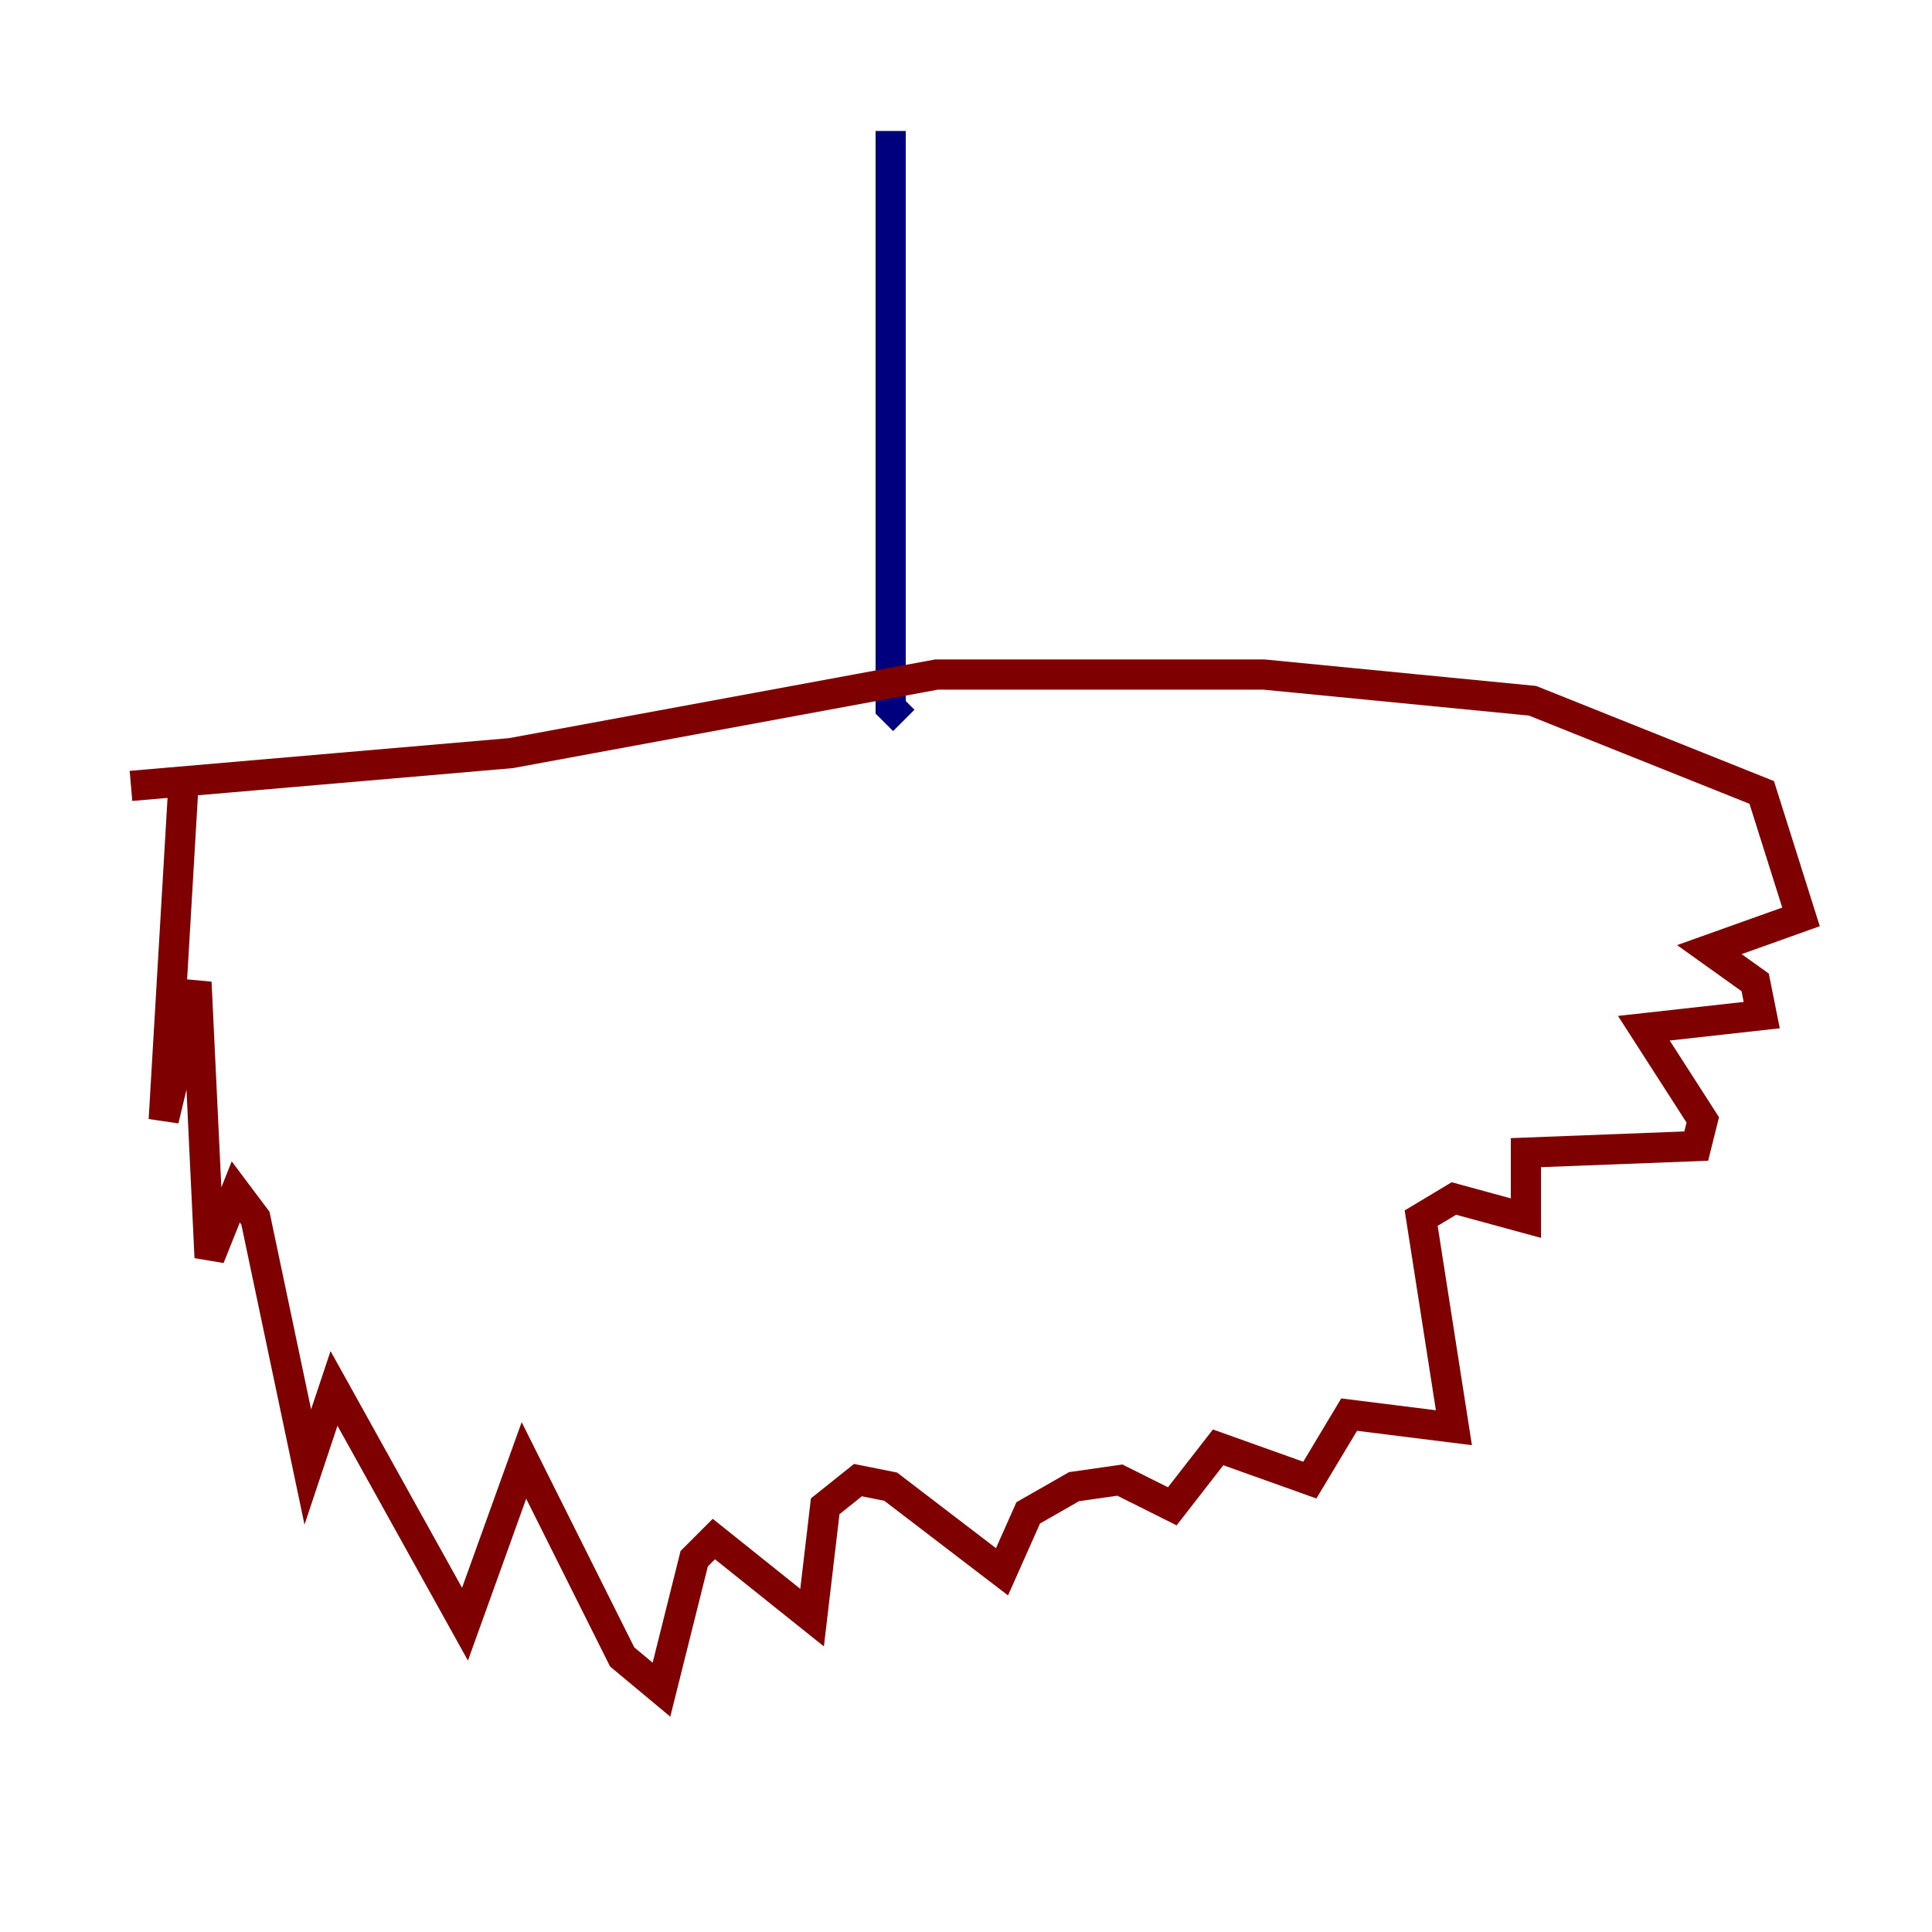 <?xml version="1.0" encoding="utf-8" ?>
<svg baseProfile="tiny" height="128" version="1.2" viewBox="0,0,128,128" width="128" xmlns="http://www.w3.org/2000/svg" xmlns:ev="http://www.w3.org/2001/xml-events" xmlns:xlink="http://www.w3.org/1999/xlink"><defs /><polyline fill="none" points="59.01,8.678 59.01,46.861 59.878,47.729" stroke="#00007f" stroke-width="2" /><polyline fill="none" points="12.149,52.068 10.848,74.197 13.017,65.085 13.885,83.308 15.62,78.969 16.922,80.705 20.393,97.193 22.129,91.986 30.807,107.607 34.712,96.759 41.22,109.776 43.824,111.946 45.993,103.268 47.295,101.966 53.803,107.173 54.671,99.797 56.841,98.061 59.01,98.495 66.386,104.136 68.122,100.231 71.159,98.495 74.197,98.061 77.668,99.797 80.705,95.891 86.78,98.061 89.383,93.722 96.325,94.59 94.156,80.705 96.325,79.403 101.098,80.705 101.098,76.366 112.38,75.932 112.814,74.197 108.909,68.122 116.719,67.254 116.285,65.085 113.248,62.915 119.322,60.746 116.719,52.502 101.532,46.427 83.742,44.691 62.047,44.691 33.844,49.898 8.678,52.068" stroke="#7f0000" stroke-width="2" /></svg>